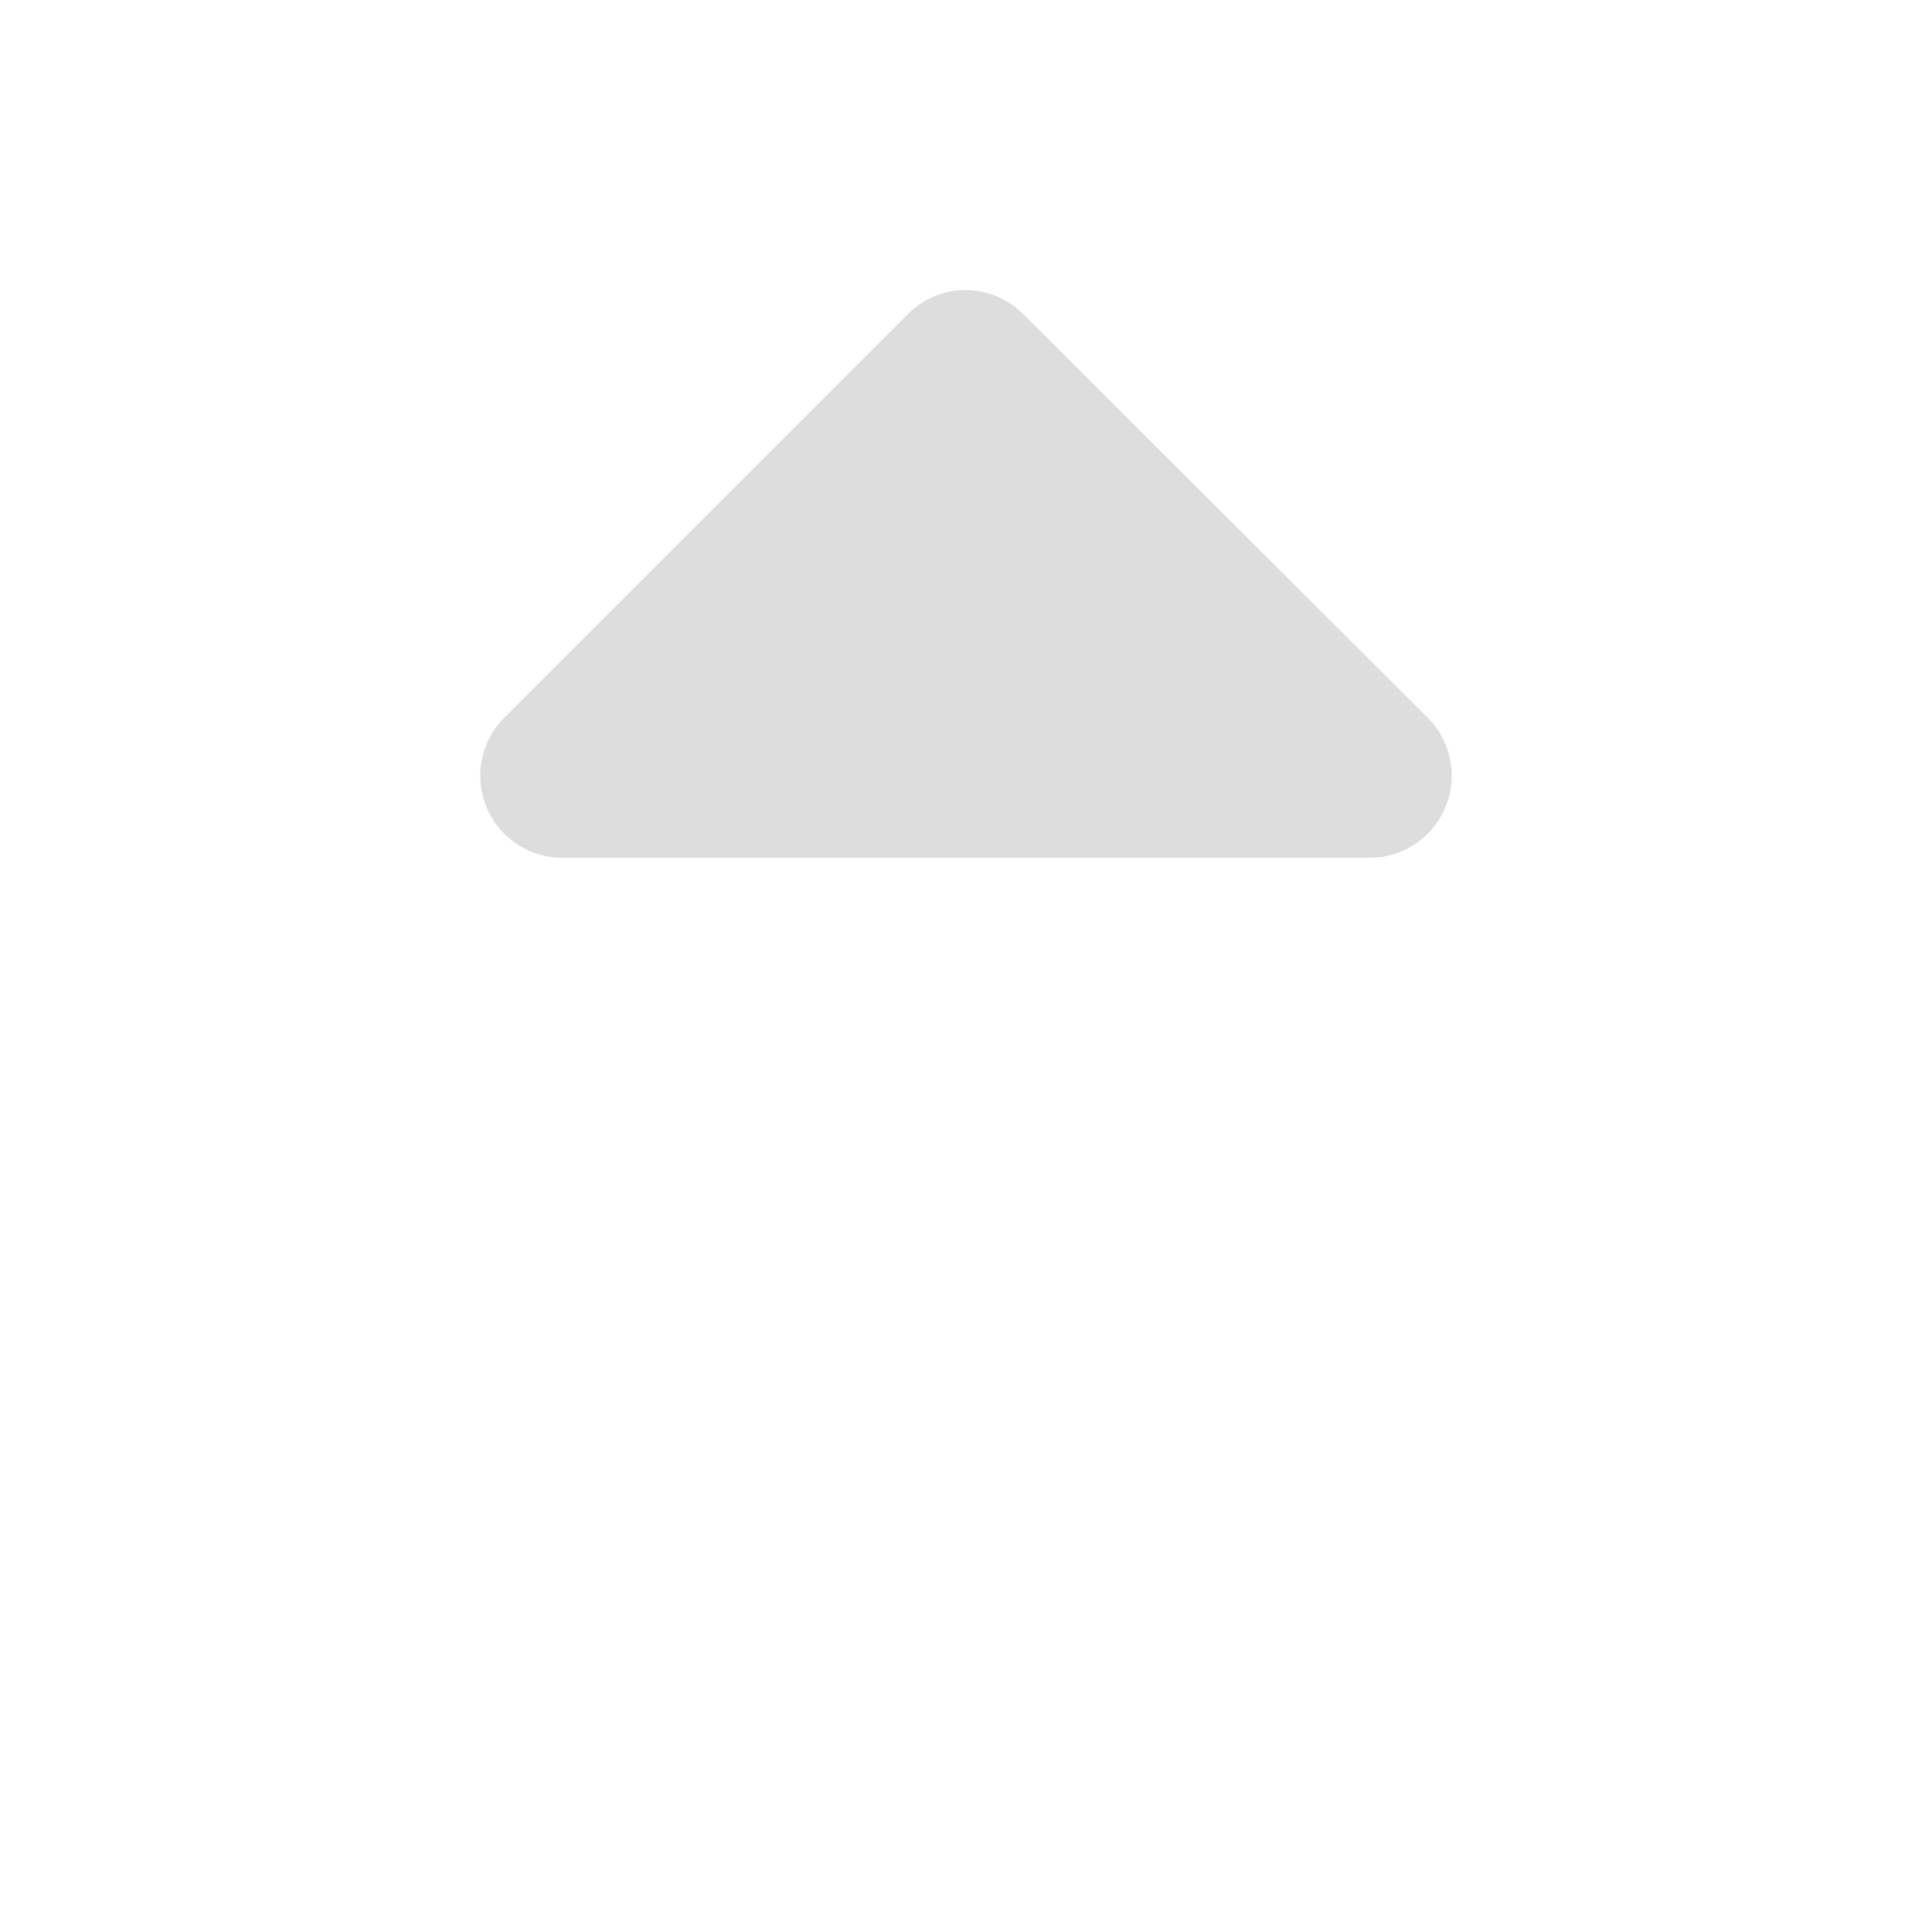 <svg id="Layer_1" data-name="Layer 1" xmlns="http://www.w3.org/2000/svg" viewBox="0 0 20 20"><defs><style>.cls-1{fill:#ddd;}</style></defs><path class="cls-1" d="M5.82,8.88a.85.85,0,0,1-.6-1.45L9.4,3.25a.84.84,0,0,1,1.19,0l4.19,4.18a.85.85,0,0,1-.6,1.45Z"/></svg>
